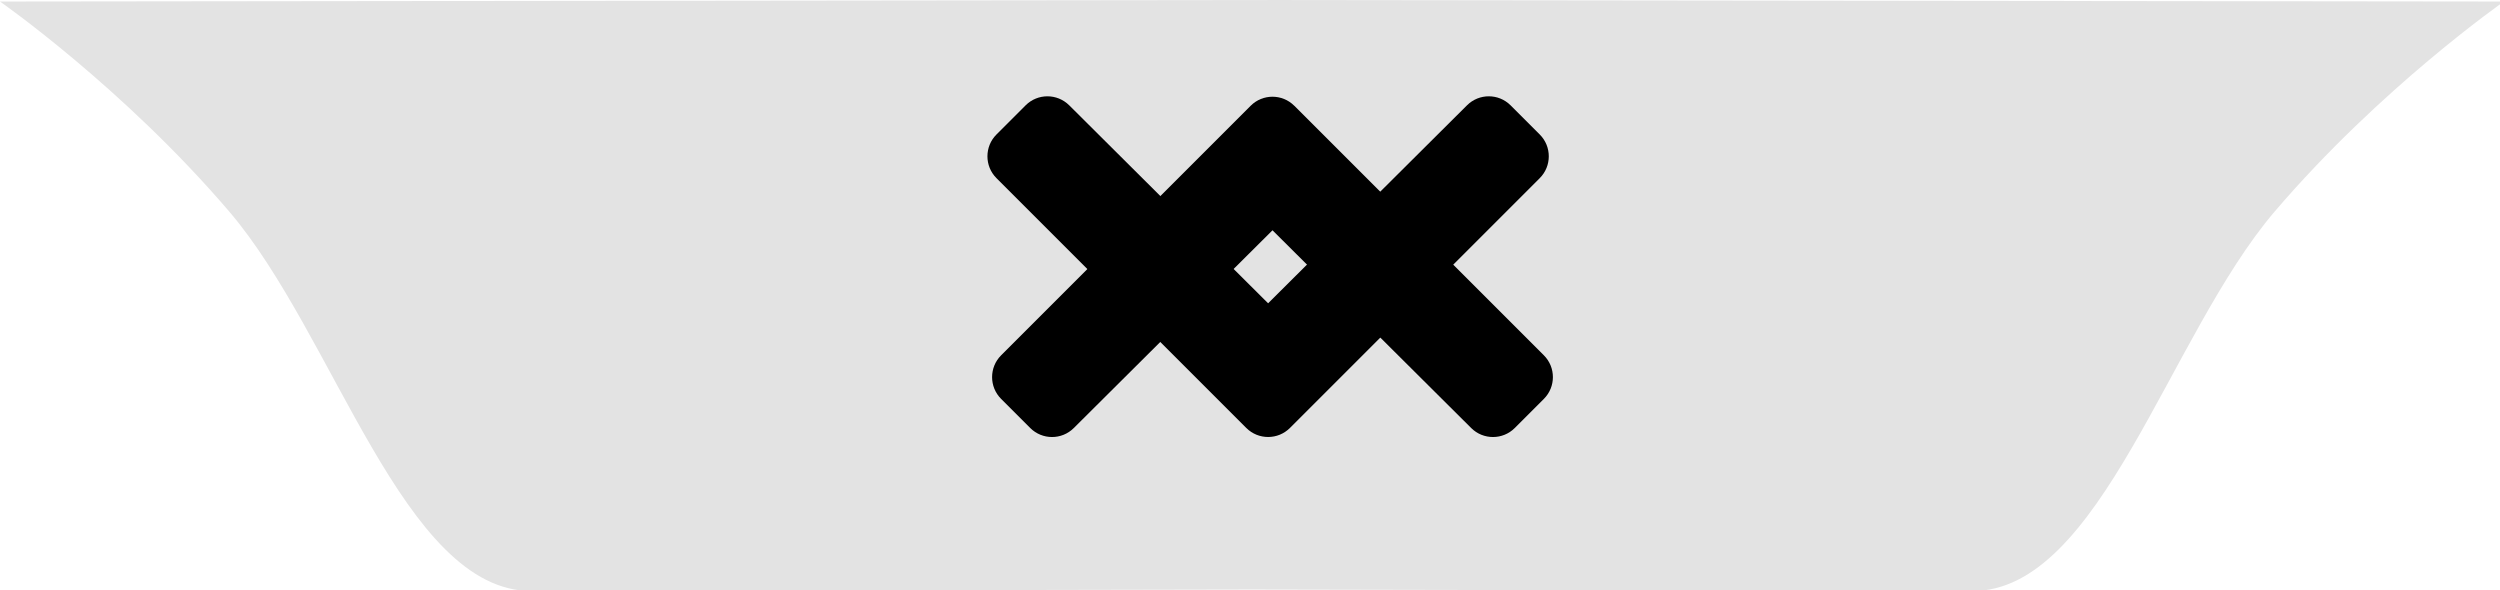 <svg width="208.73" height="49.27" version="1.1" viewBox="0 0 55.228 13.036" xmlns="http://www.w3.org/2000/svg">
 <g transform="translate(5.7556e-7 .033)">
  <path transform="matrix(.265 0 0 .265 -4.9989e-7 -.033)" d="m103.51 0v0.002l-103.51 0.125c0 1e-8 10.281 7.17 19.115 17.514 8.834 10.344 14.518 31.651 25.205 31.629l60.047-0.125 60.047 0.125c10.687 0.022 16.369-21.285 25.203-31.629 8.834-10.344 19.117-17.514 19.117-17.514l-103.52-0.125v-0.002l-0.852 0.002z" fill="#e3e3e3" stroke-opacity="0"/>
  <path d="m27.532 9.421-5.519-5.519c-0.266-0.266-0.266-0.698 0-0.964l0.644-0.644c0.266-0.266 0.696-0.266 0.963-0.001l4.394 4.374 4.394-4.374c0.266-0.265 0.697-0.265 0.963 0.001l0.644 0.644c0.266 0.266 0.266 0.698 0 0.964l-5.519 5.519c-0.266 0.266-0.698 0.266-0.964 0z" fill="currentColor" stroke-width=".028"/>
  <path d="m28.593 2.303 5.513 5.513c0.266 0.266 0.266 0.697 0 0.963l-0.643 0.643c-0.265 0.265-0.696 0.266-0.962 0.001l-4.39-4.369-4.39 4.369c-0.266 0.265-0.696 0.264-0.962-0.001l-0.643-0.643c-0.266-0.266-0.266-0.697 0-0.963l5.513-5.513c0.266-0.266 0.697-0.266 0.963-2.83e-5z" fill="currentColor" stroke-width=".028"/>
 </g>
</svg>
